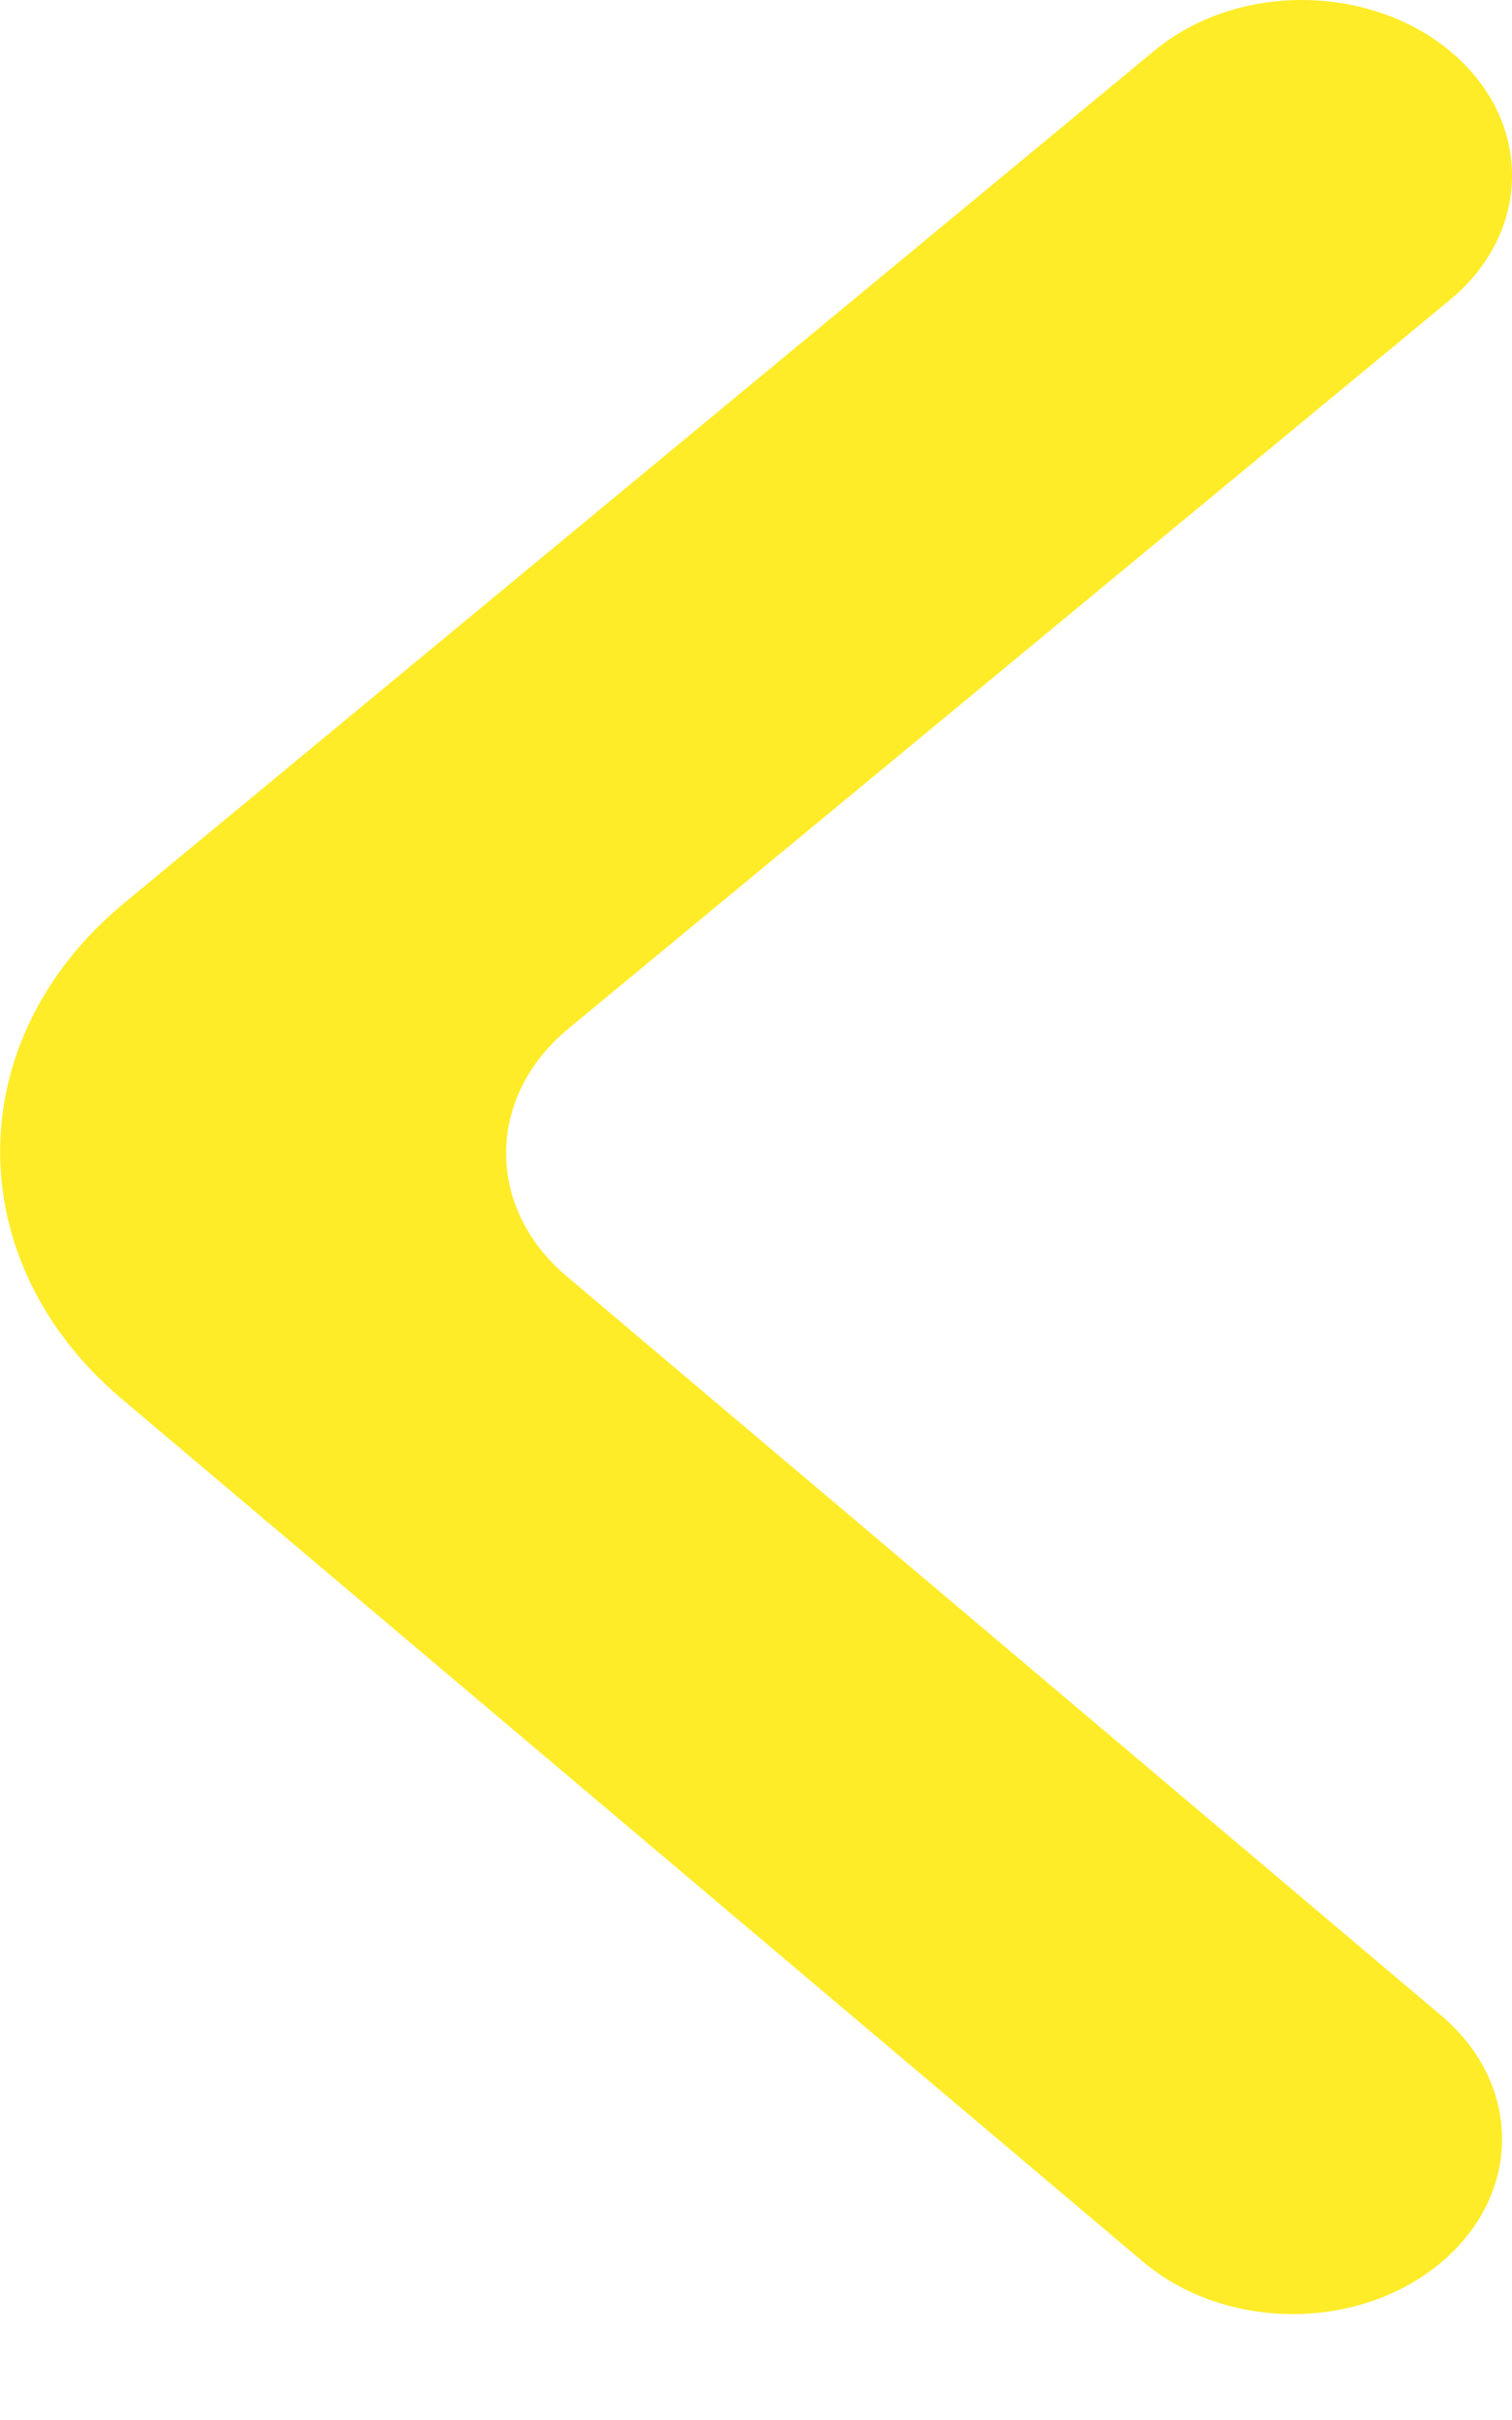 <svg width="5" height="8" viewBox="0 0 5 8" fill="none" xmlns="http://www.w3.org/2000/svg"><path d="M4.799 0.172C4.529 -0.055 4.09 -0.058 3.818 0.167L0.411 2.985C-0.133 3.434 -0.137 4.168 0.402 4.624L3.78 7.477C4.05 7.705 4.489 7.708 4.761 7.483C5.034 7.258 5.036 6.891 4.766 6.663L1.875 4.22C1.605 3.993 1.607 3.626 1.879 3.401L4.794 0.992C5.067 0.767 5.069 0.4 4.799 0.172Z" fill="#FFEC29"/></svg>